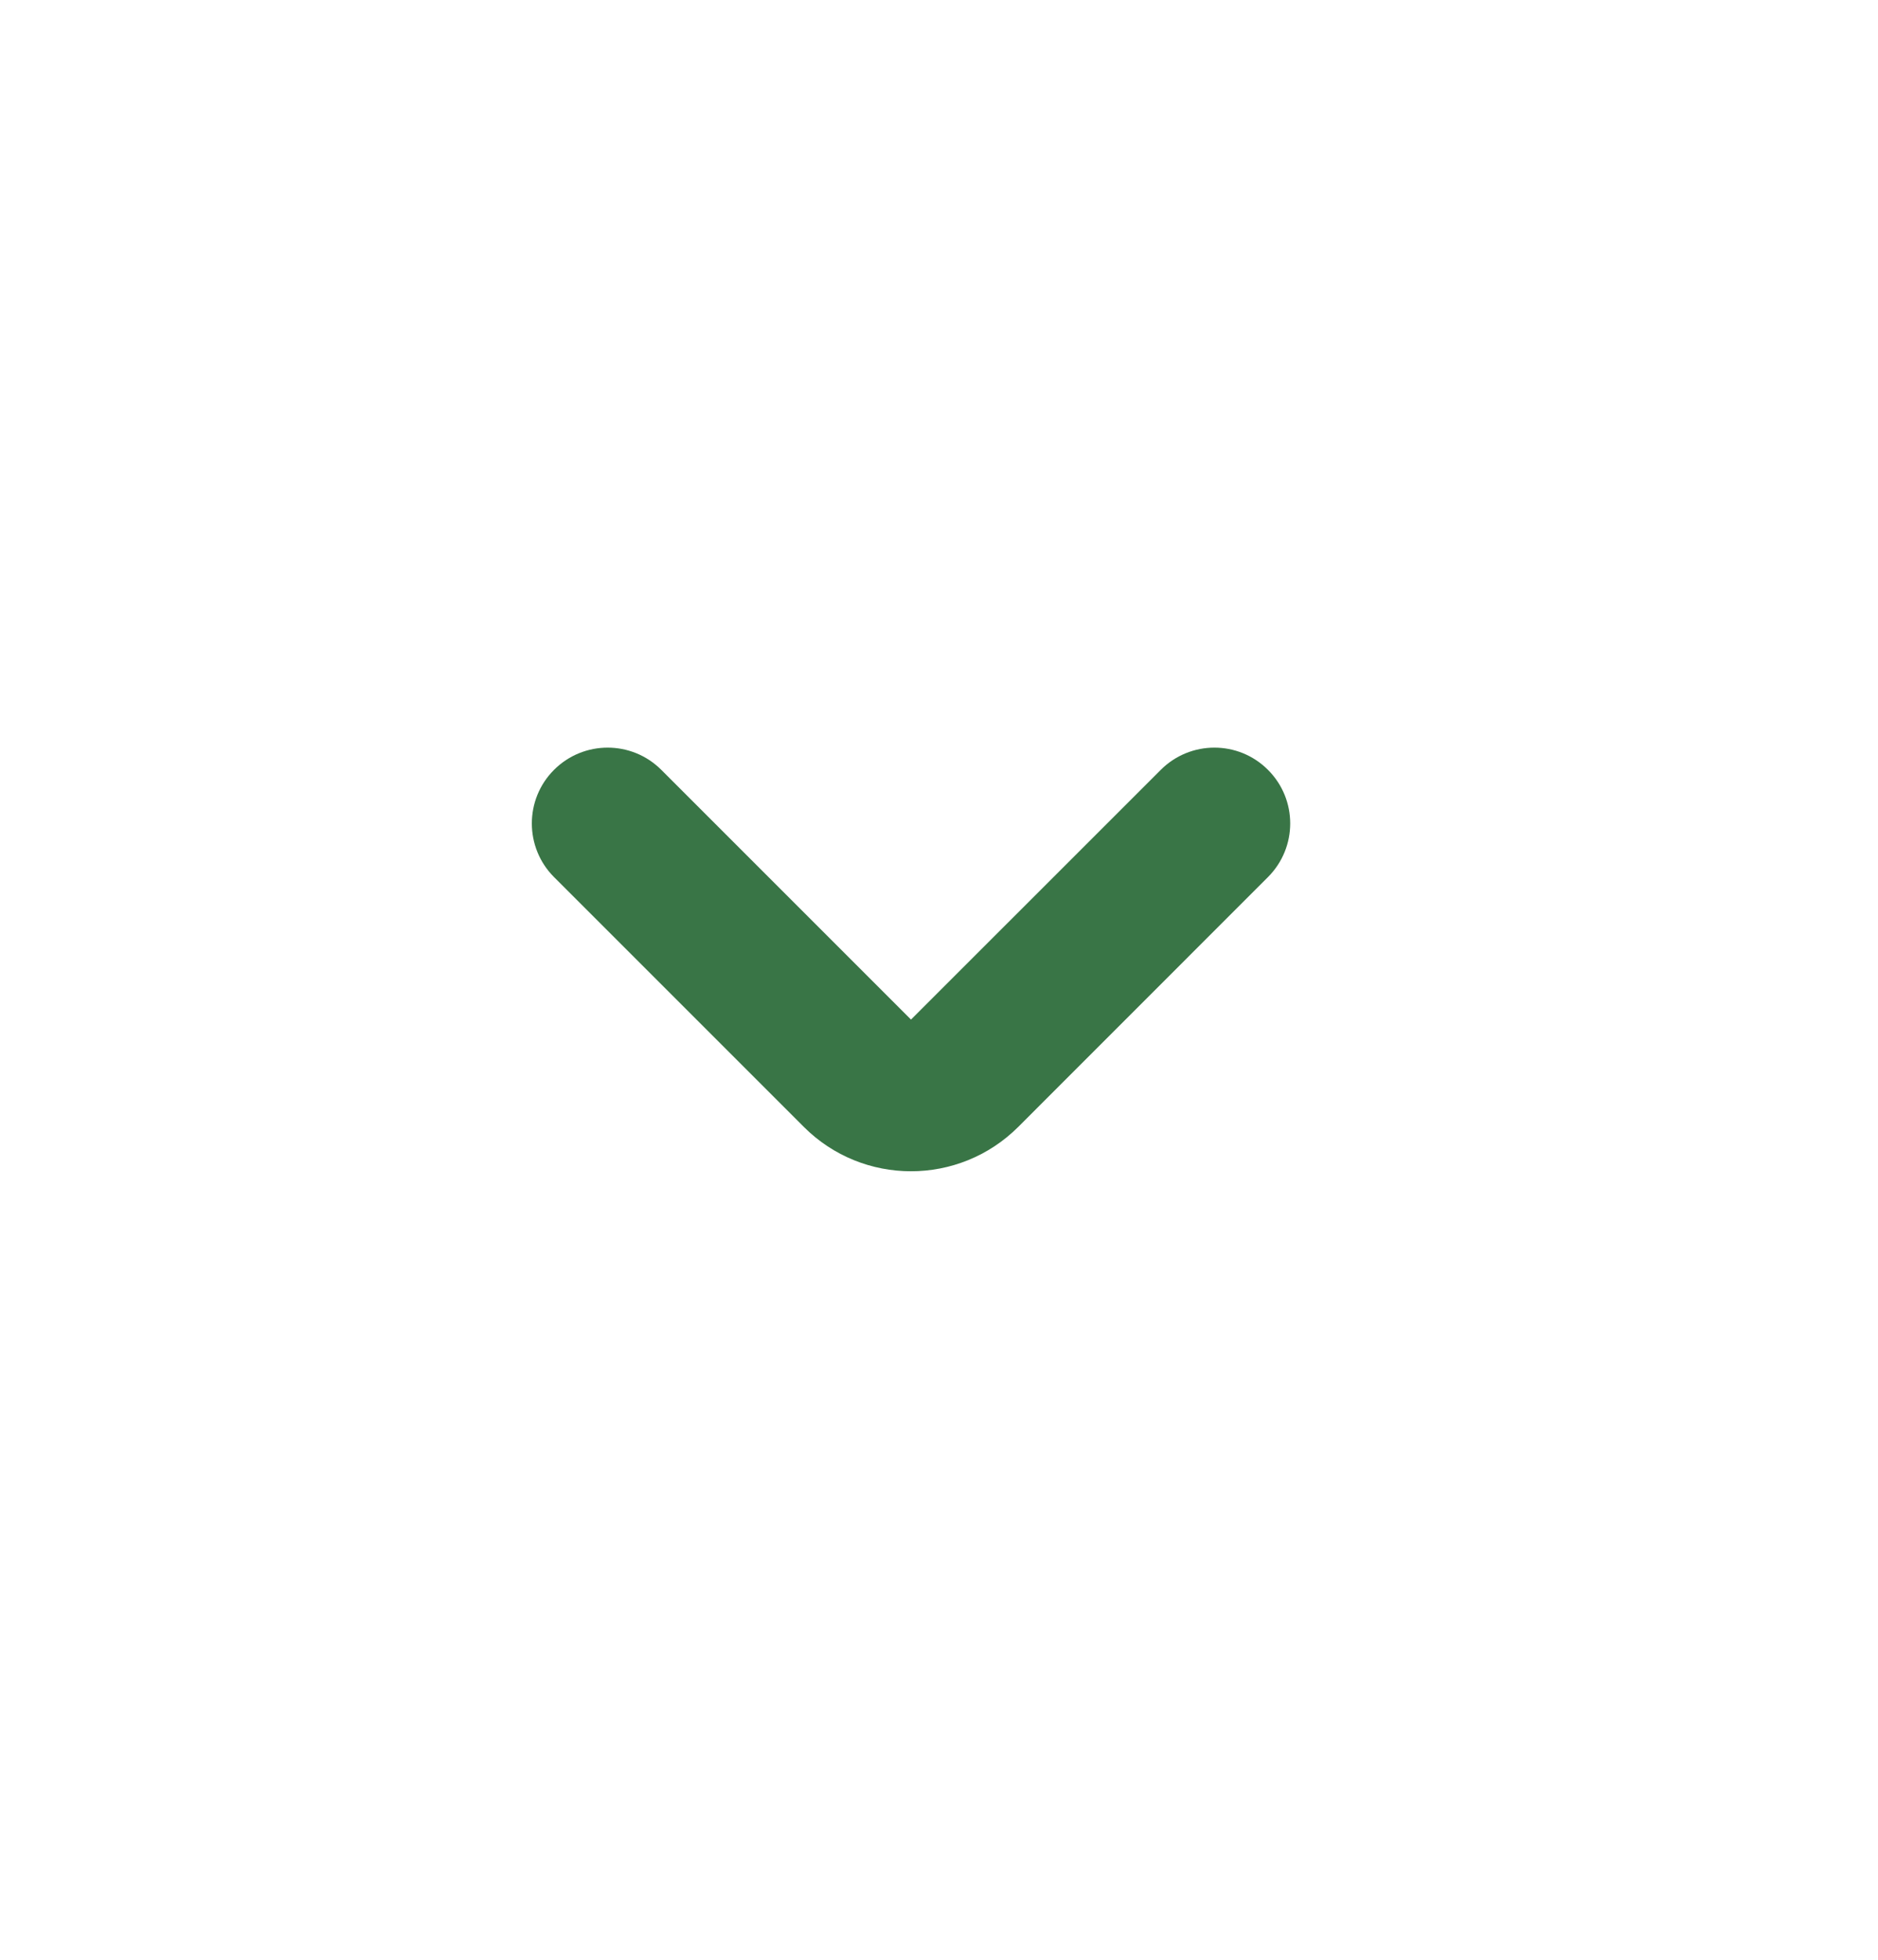<svg width="23" height="24" viewBox="0 0 23 24" fill="none" xmlns="http://www.w3.org/2000/svg">
<path fill-rule="evenodd" clip-rule="evenodd" d="M6.785 9.428C7.148 9.065 7.736 9.065 8.099 9.428L11.157 12.486L14.216 9.428C14.579 9.065 15.167 9.065 15.529 9.428C15.892 9.79 15.892 10.378 15.529 10.741L12.471 13.8C11.745 14.525 10.569 14.525 9.844 13.8L6.785 10.741C6.423 10.378 6.423 9.79 6.785 9.428Z" fill="#397546"/>
</svg>
